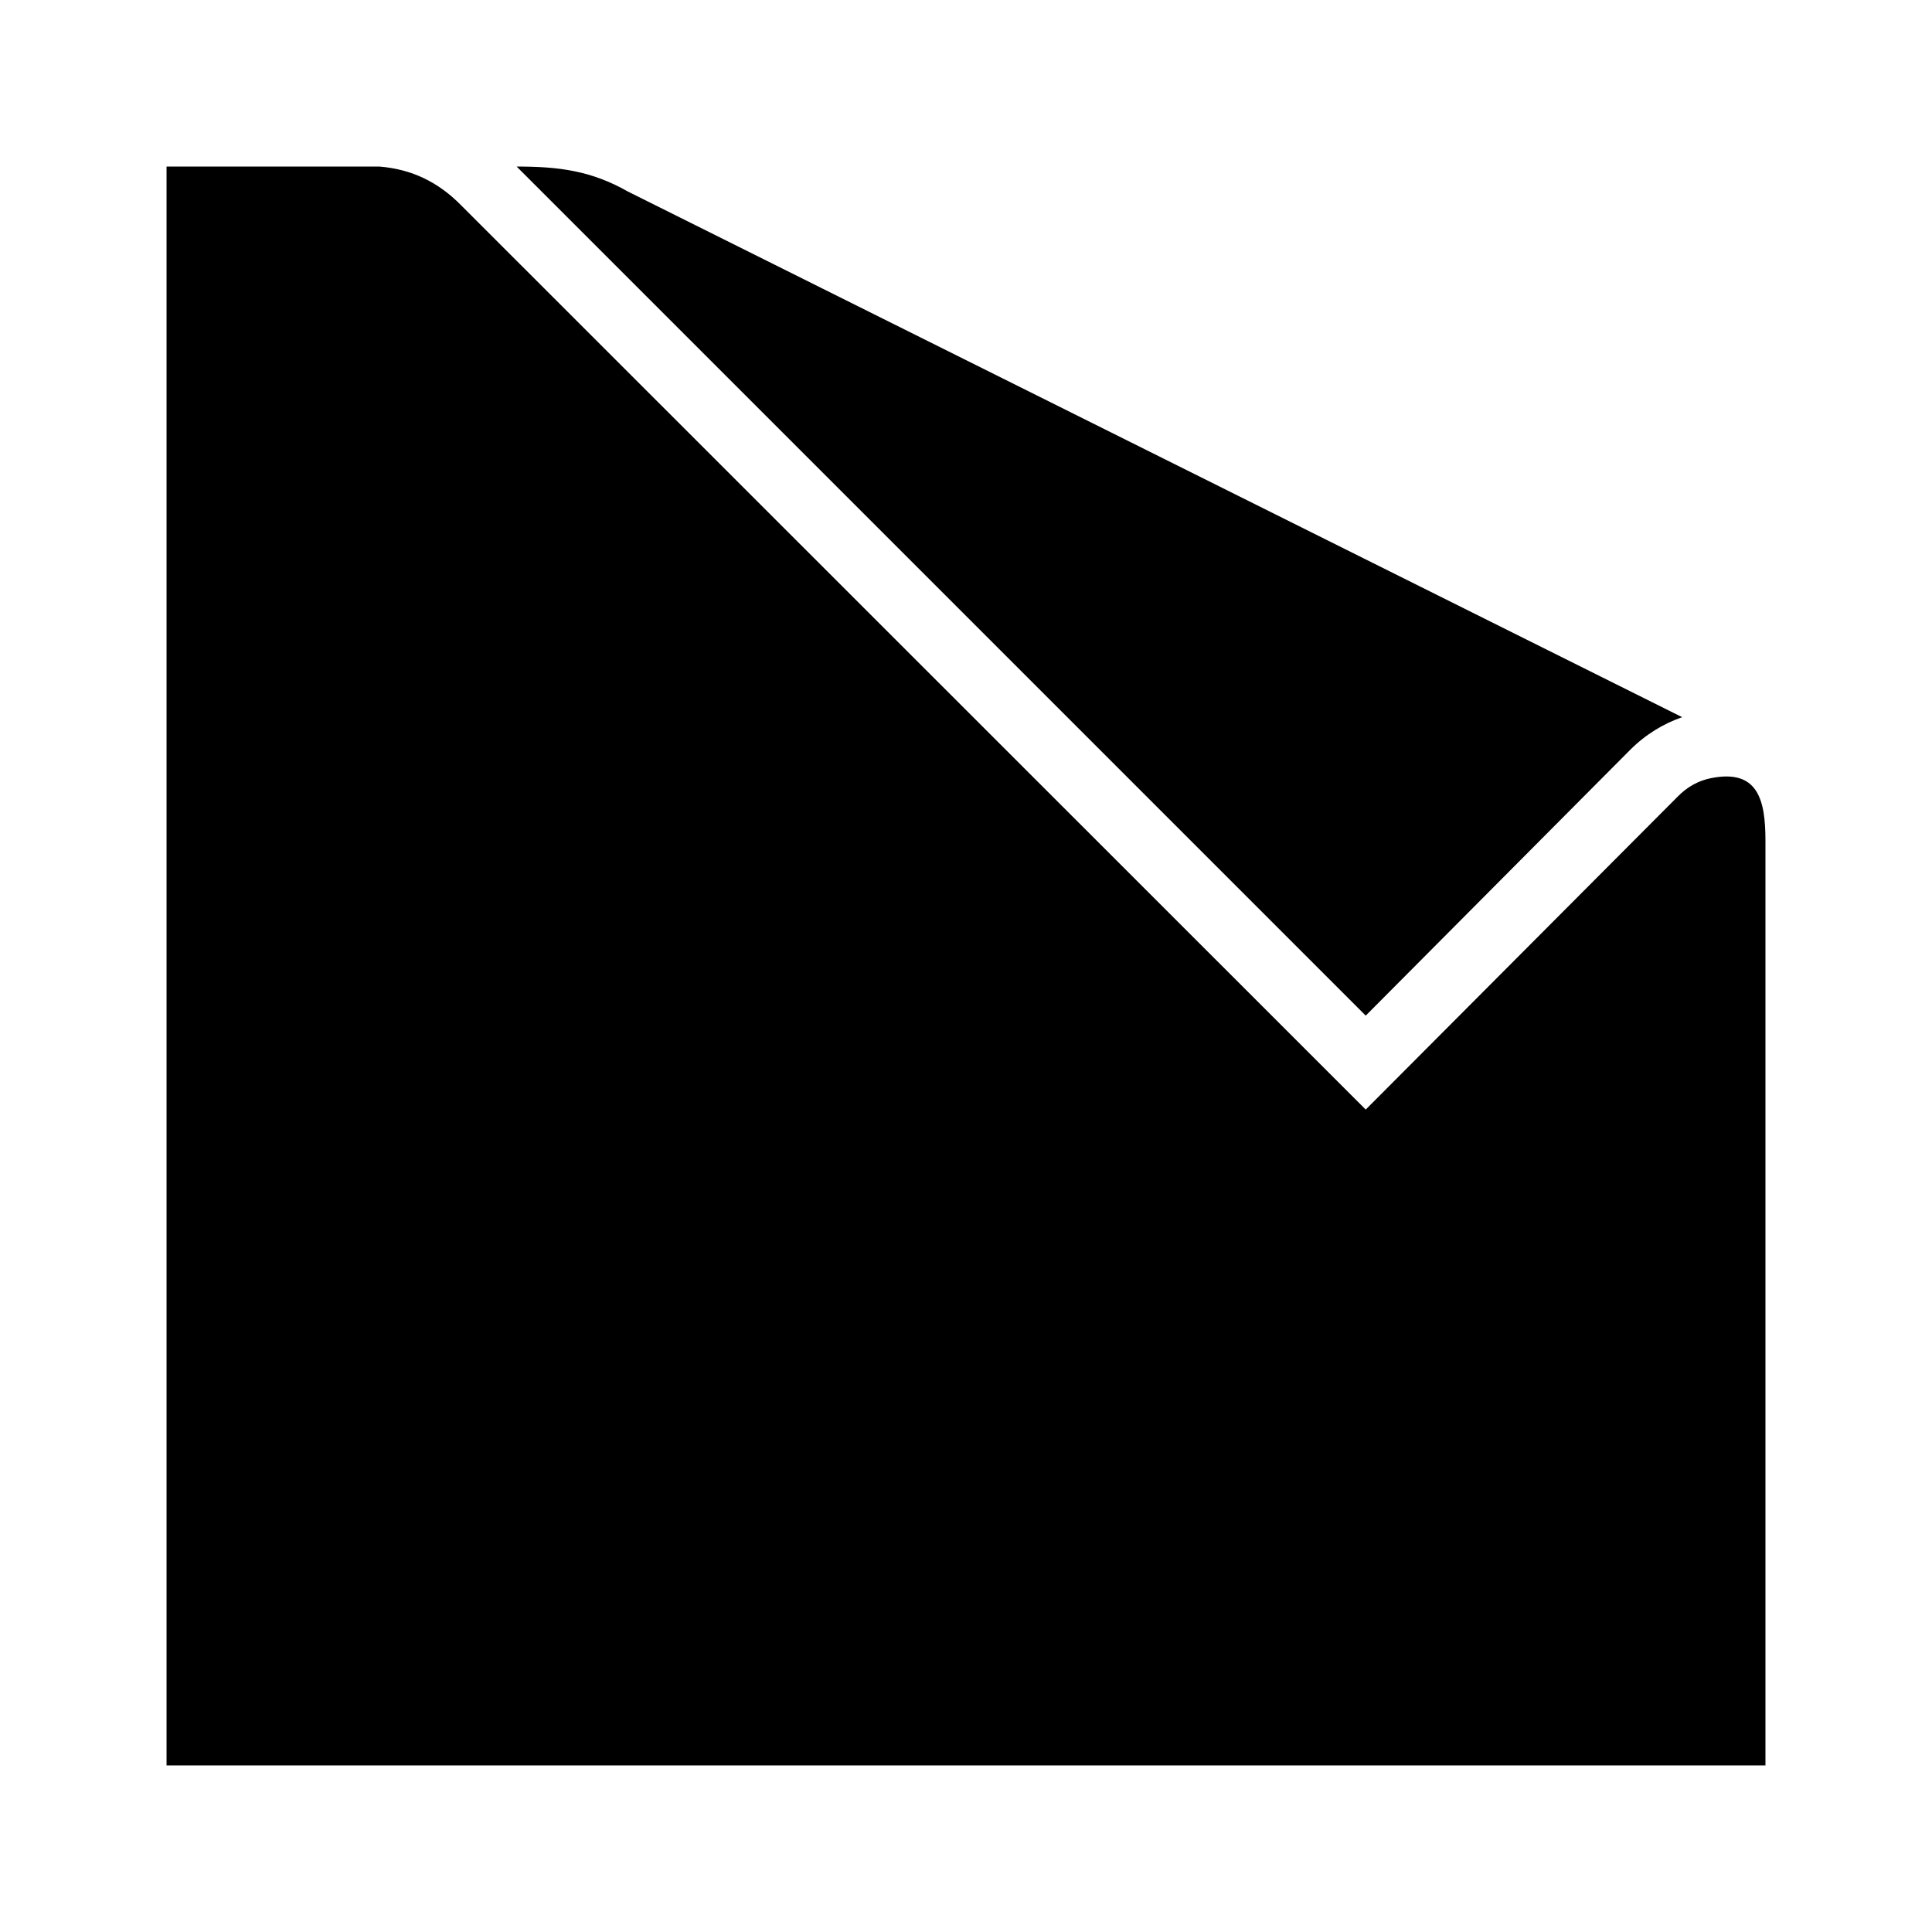<?xml version="1.0" encoding="UTF-8"?>
<!DOCTYPE svg PUBLIC "-//W3C//DTD SVG 1.1//EN" "http://www.w3.org/Graphics/SVG/1.1/DTD/svg11.dtd">
<svg xmlns="http://www.w3.org/2000/svg" xml:space="preserve" width="580px" height="580px" shape-rendering="geometricPrecision" text-rendering="geometricPrecision" image-rendering="optimizeQuality" fill-rule="nonzero" clip-rule="nonzero" viewBox="0 0 5800 5800" xmlns:xlink="http://www.w3.org/1999/xlink">
	<title>sticky_note icon</title>
	<desc>sticky_note icon from the IconExperience.com I-Collection. Copyright by INCORS GmbH (www.incors.com).</desc>
		<path id="curve28"  d="M1885 575l3165 1578c-55,19 -109,51 -156,98l-794 798 -2549 -2549c126,0 223,12 334,75zm3415 1949l0 2776 -4800 0 0 -4800 639 0c98,8 177,47 245,116l2716 2715 936 -939c30,-31 65,-49 101,-56 141,-28 163,66 163,188z"/>
</svg>